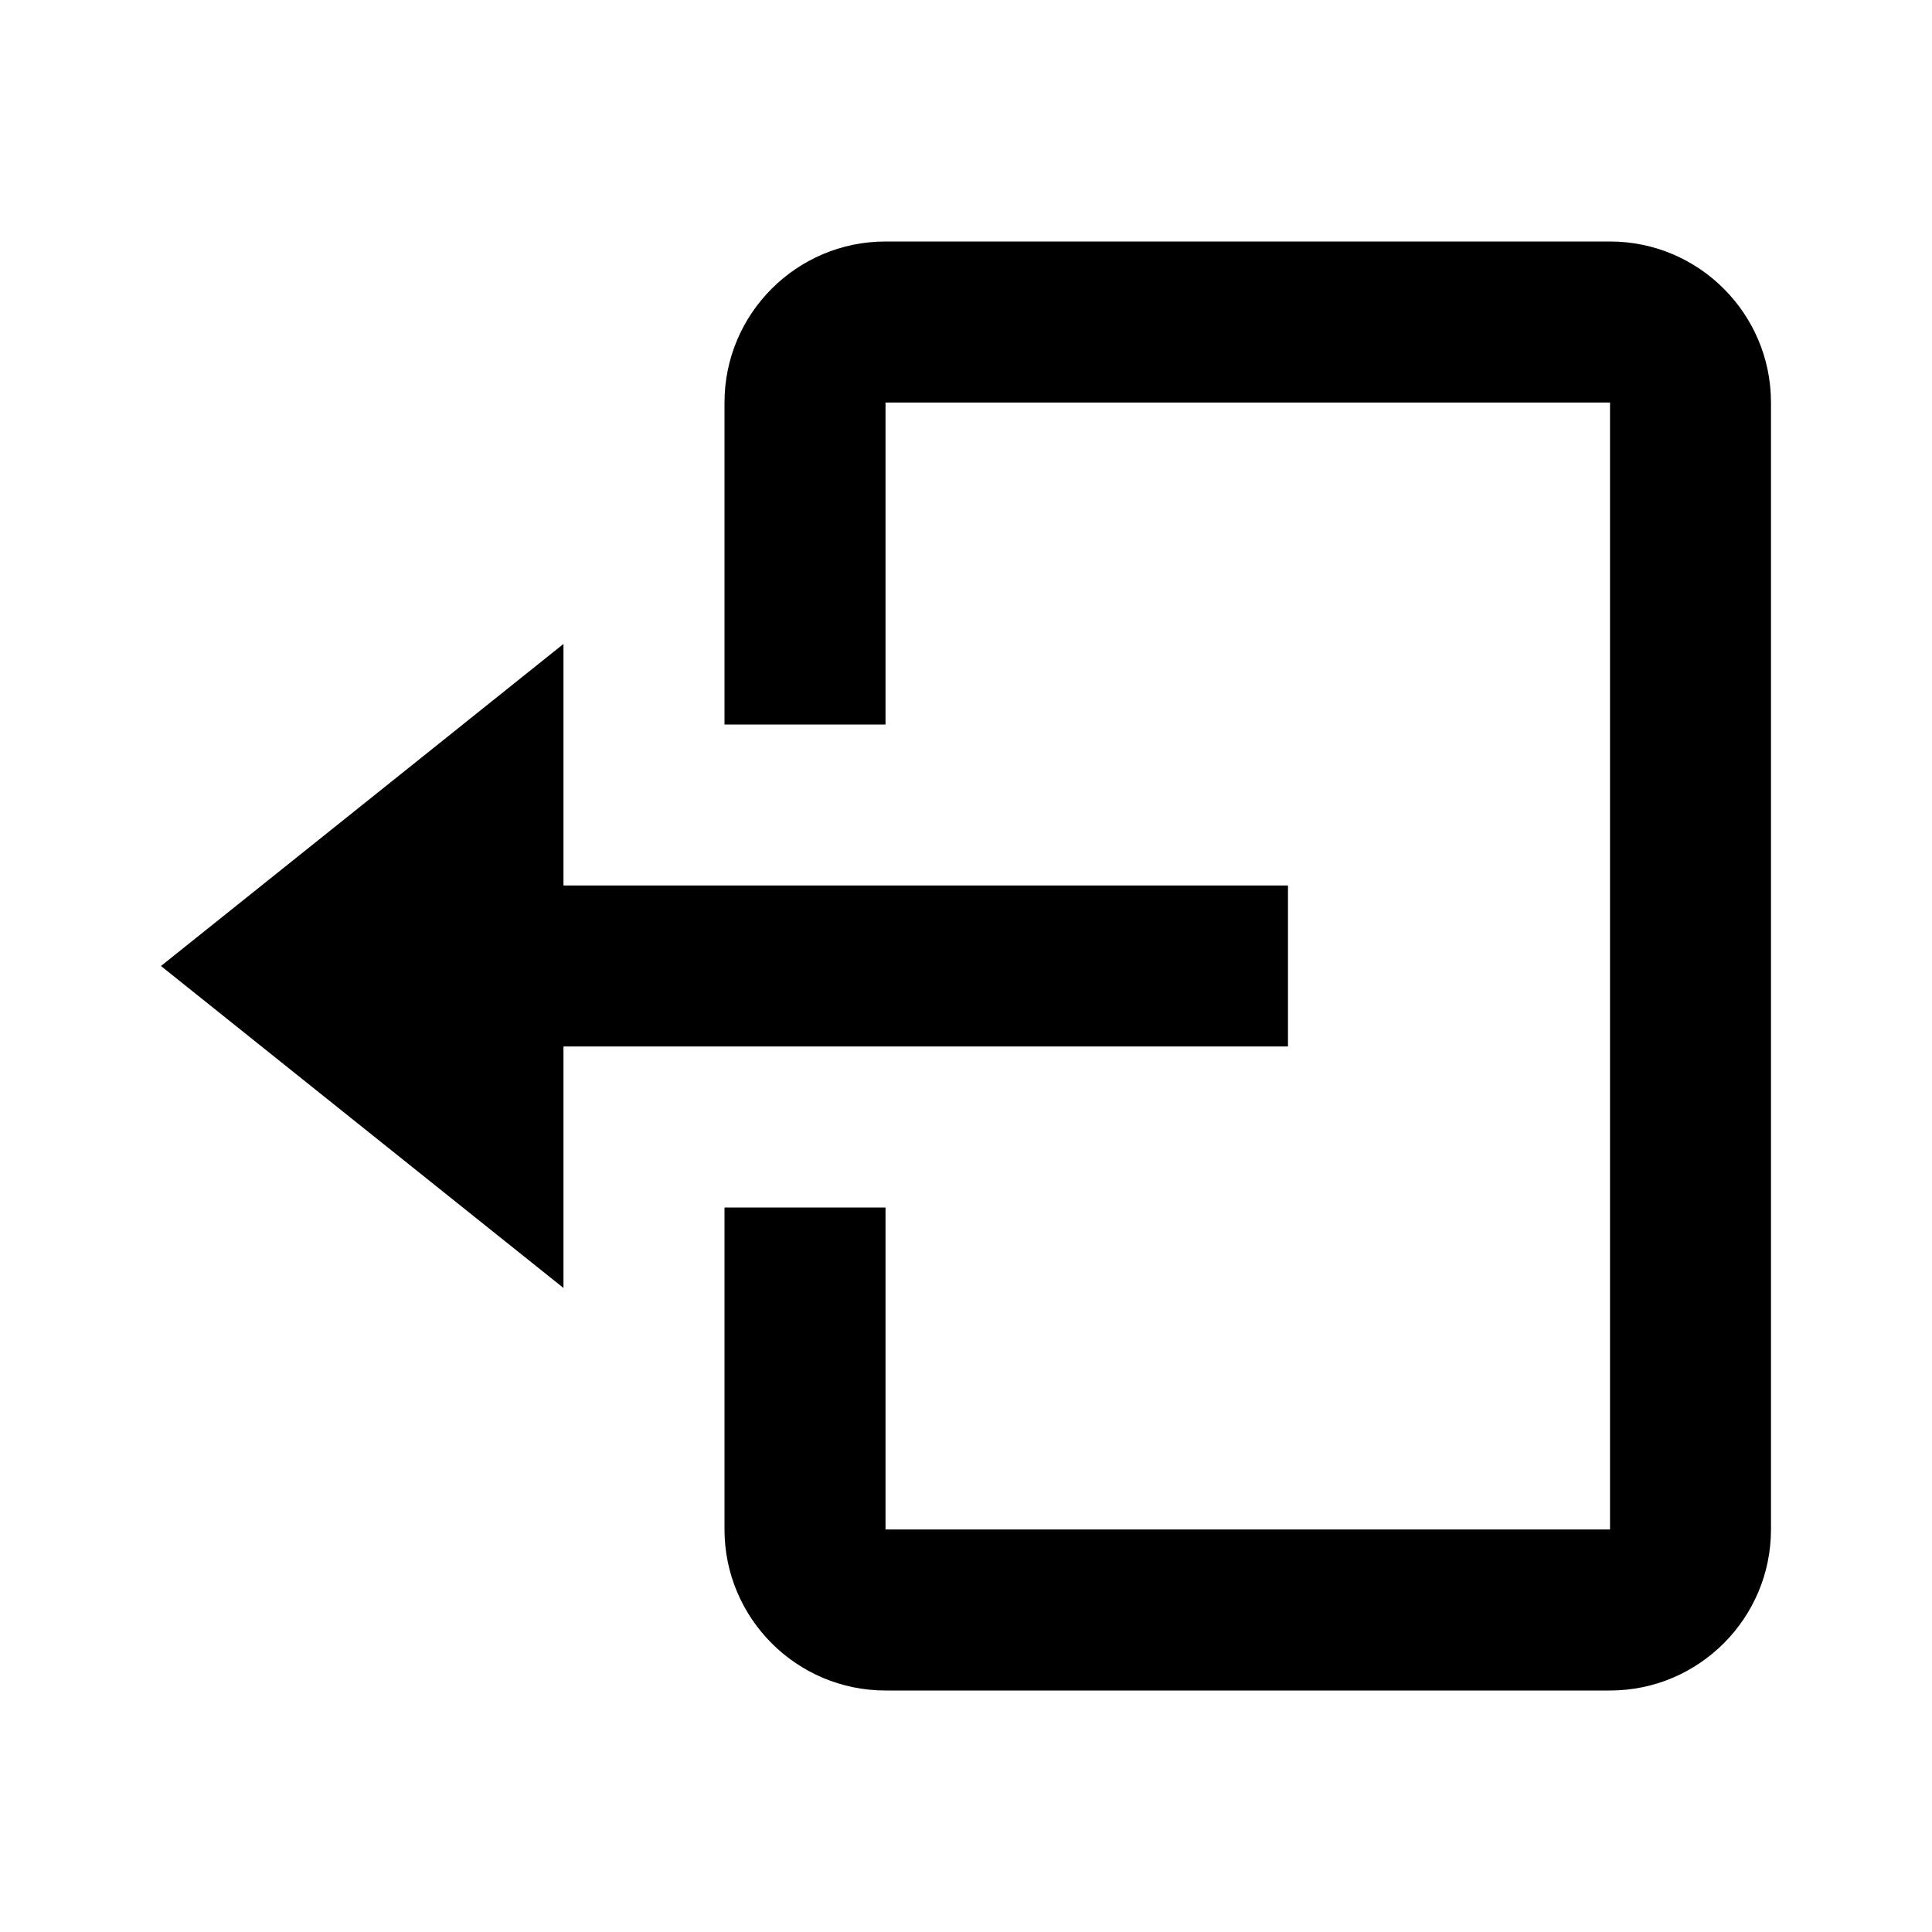 <svg width="32" height="32" viewBox="0 0 32 32" fill="none" xmlns="http://www.w3.org/2000/svg">
<path d="M21.333 17.333V14.666H9.333V10.666L2.666 16L9.333 21.333V17.333H21.333Z" fill="black"/>
<path d="M26.667 4H14.667C13.196 4 12 5.196 12 6.667V12H14.667V6.667H26.667V25.333H14.667V20H12V25.333C12 26.804 13.196 28 14.667 28H26.667C28.137 28 29.333 26.804 29.333 25.333V6.667C29.333 5.196 28.137 4 26.667 4Z" fill="black"/>
</svg>
